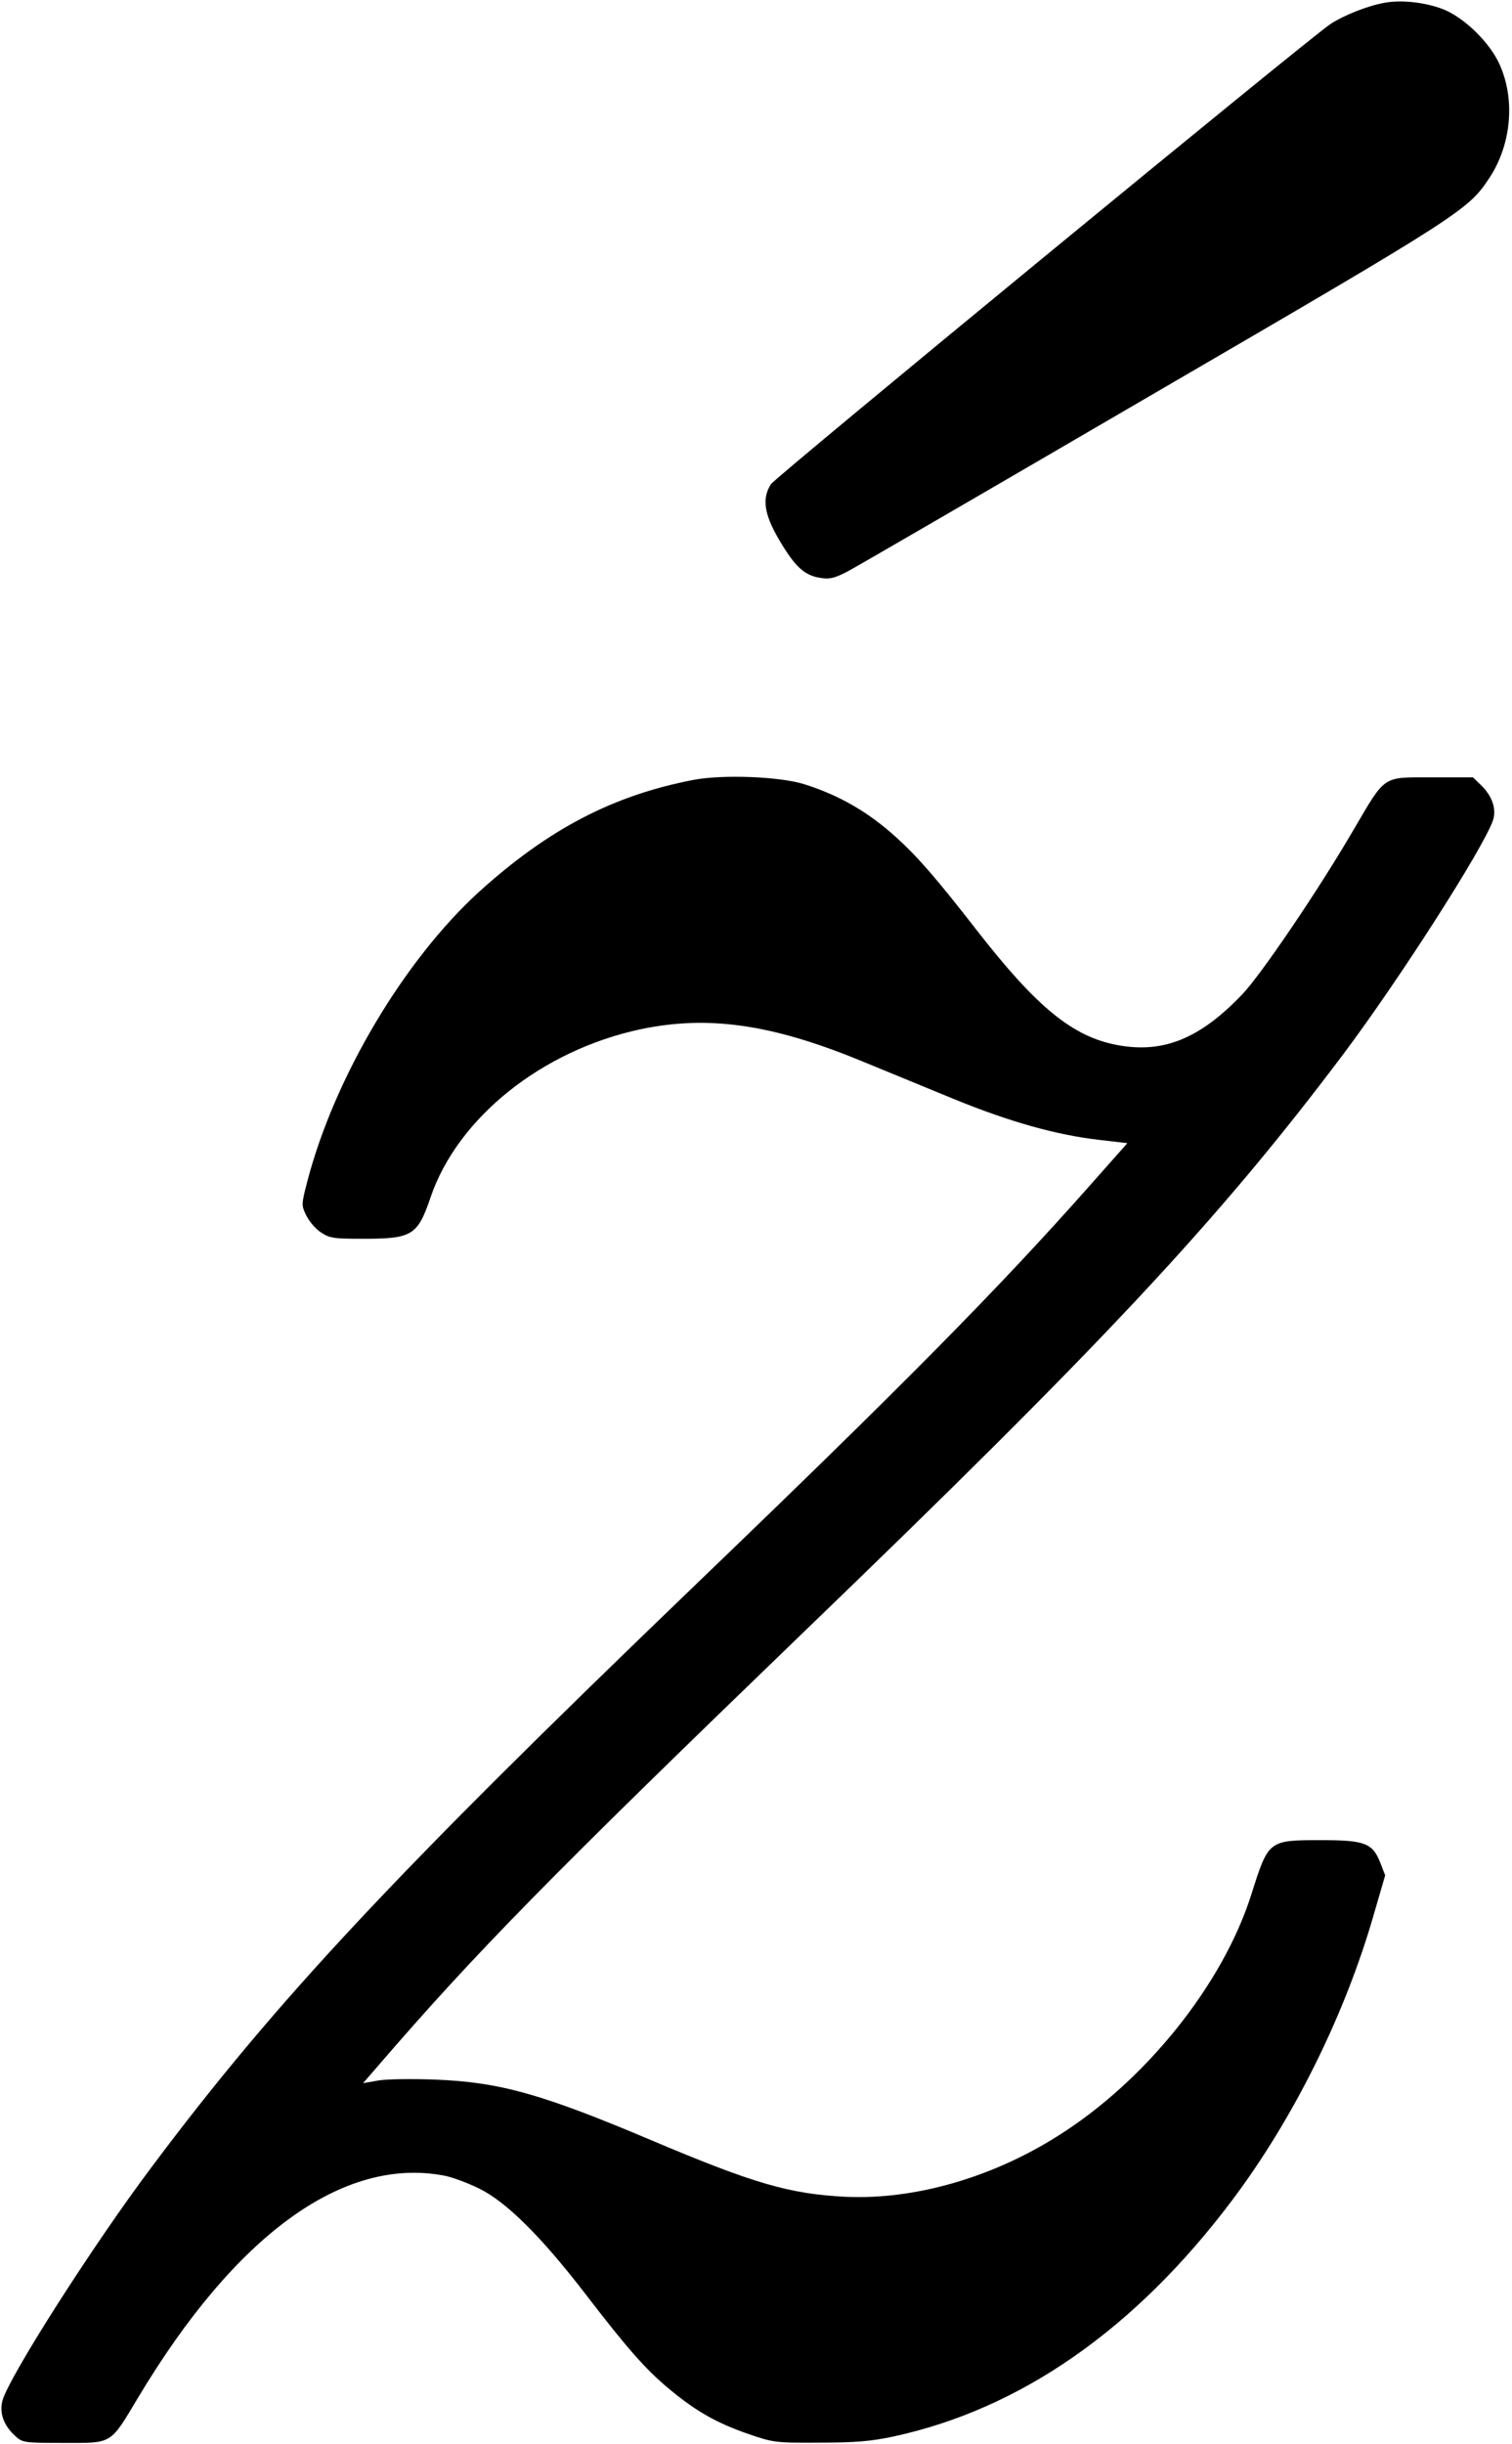 <?xml version="1.0" standalone="no"?>
<!DOCTYPE svg PUBLIC "-//W3C//DTD SVG 20010904//EN"
 "http://www.w3.org/TR/2001/REC-SVG-20010904/DTD/svg10.dtd">
<svg version="1.0" xmlns="http://www.w3.org/2000/svg"
 width="546pt" height="882pt" viewBox="0 0 546 882"
 preserveAspectRatio="xMidYMid meet">
<g transform="translate(0,882) scale(0.1,-0.1)"
fill="#000000" stroke="none">
<path d="M5000 8810 c-62 -11 -147 -45 -196 -77 -82 -55 -2002 -1633 -2020
-1660 -33 -51 -25 -108 29 -200 57 -97 91 -129 148 -138 34 -6 51 -2 98 22 31
16 530 306 1110 644 1122 653 1133 661 1212 781 77 120 91 280 34 406 -36 80
-130 171 -207 200 -65 24 -148 33 -208 22z"/>
<path d="M2505 6006 c-291 -56 -524 -177 -775 -404 -271 -247 -522 -669 -620
-1044 -22 -85 -22 -87 -4 -124 11 -22 34 -49 53 -61 31 -21 46 -23 153 -23
177 0 196 12 243 150 98 287 402 530 758 606 242 51 471 19 789 -111 90 -37
244 -100 343 -141 201 -82 368 -129 523 -147 l103 -12 -132 -149 c-332 -375
-679 -726 -1429 -1446 -1086 -1044 -1511 -1497 -1959 -2095 -214 -284 -518
-761 -542 -847 -12 -45 4 -90 46 -128 26 -24 31 -25 175 -25 178 0 166 -8 269
164 352 587 739 868 1102 801 30 -5 88 -27 129 -47 98 -48 224 -173 382 -378
155 -202 220 -275 304 -345 97 -81 172 -123 284 -162 93 -32 99 -33 260 -32
131 0 186 5 266 22 459 99 873 387 1223 852 222 295 408 670 512 1032 l41 141
-17 44 c-28 72 -55 83 -214 83 -191 0 -190 0 -252 -195 -102 -324 -382 -674
-700 -873 -239 -151 -518 -230 -764 -219 -204 10 -334 48 -705 205 -395 167
-547 209 -780 218 -80 3 -171 2 -202 -3 l-57 -10 52 60 c355 412 625 686 1528
1557 1098 1057 1508 1496 1959 2095 202 269 505 742 541 844 14 40 -2 88 -42
127 l-30 29 -149 0 c-180 0 -165 10 -282 -189 -127 -218 -335 -524 -402 -594
-153 -160 -285 -214 -451 -183 -161 30 -290 135 -506 412 -147 189 -213 265
-291 336 -101 92 -206 153 -333 193 -88 28 -294 36 -400 16z"/>
</g>
</svg>
